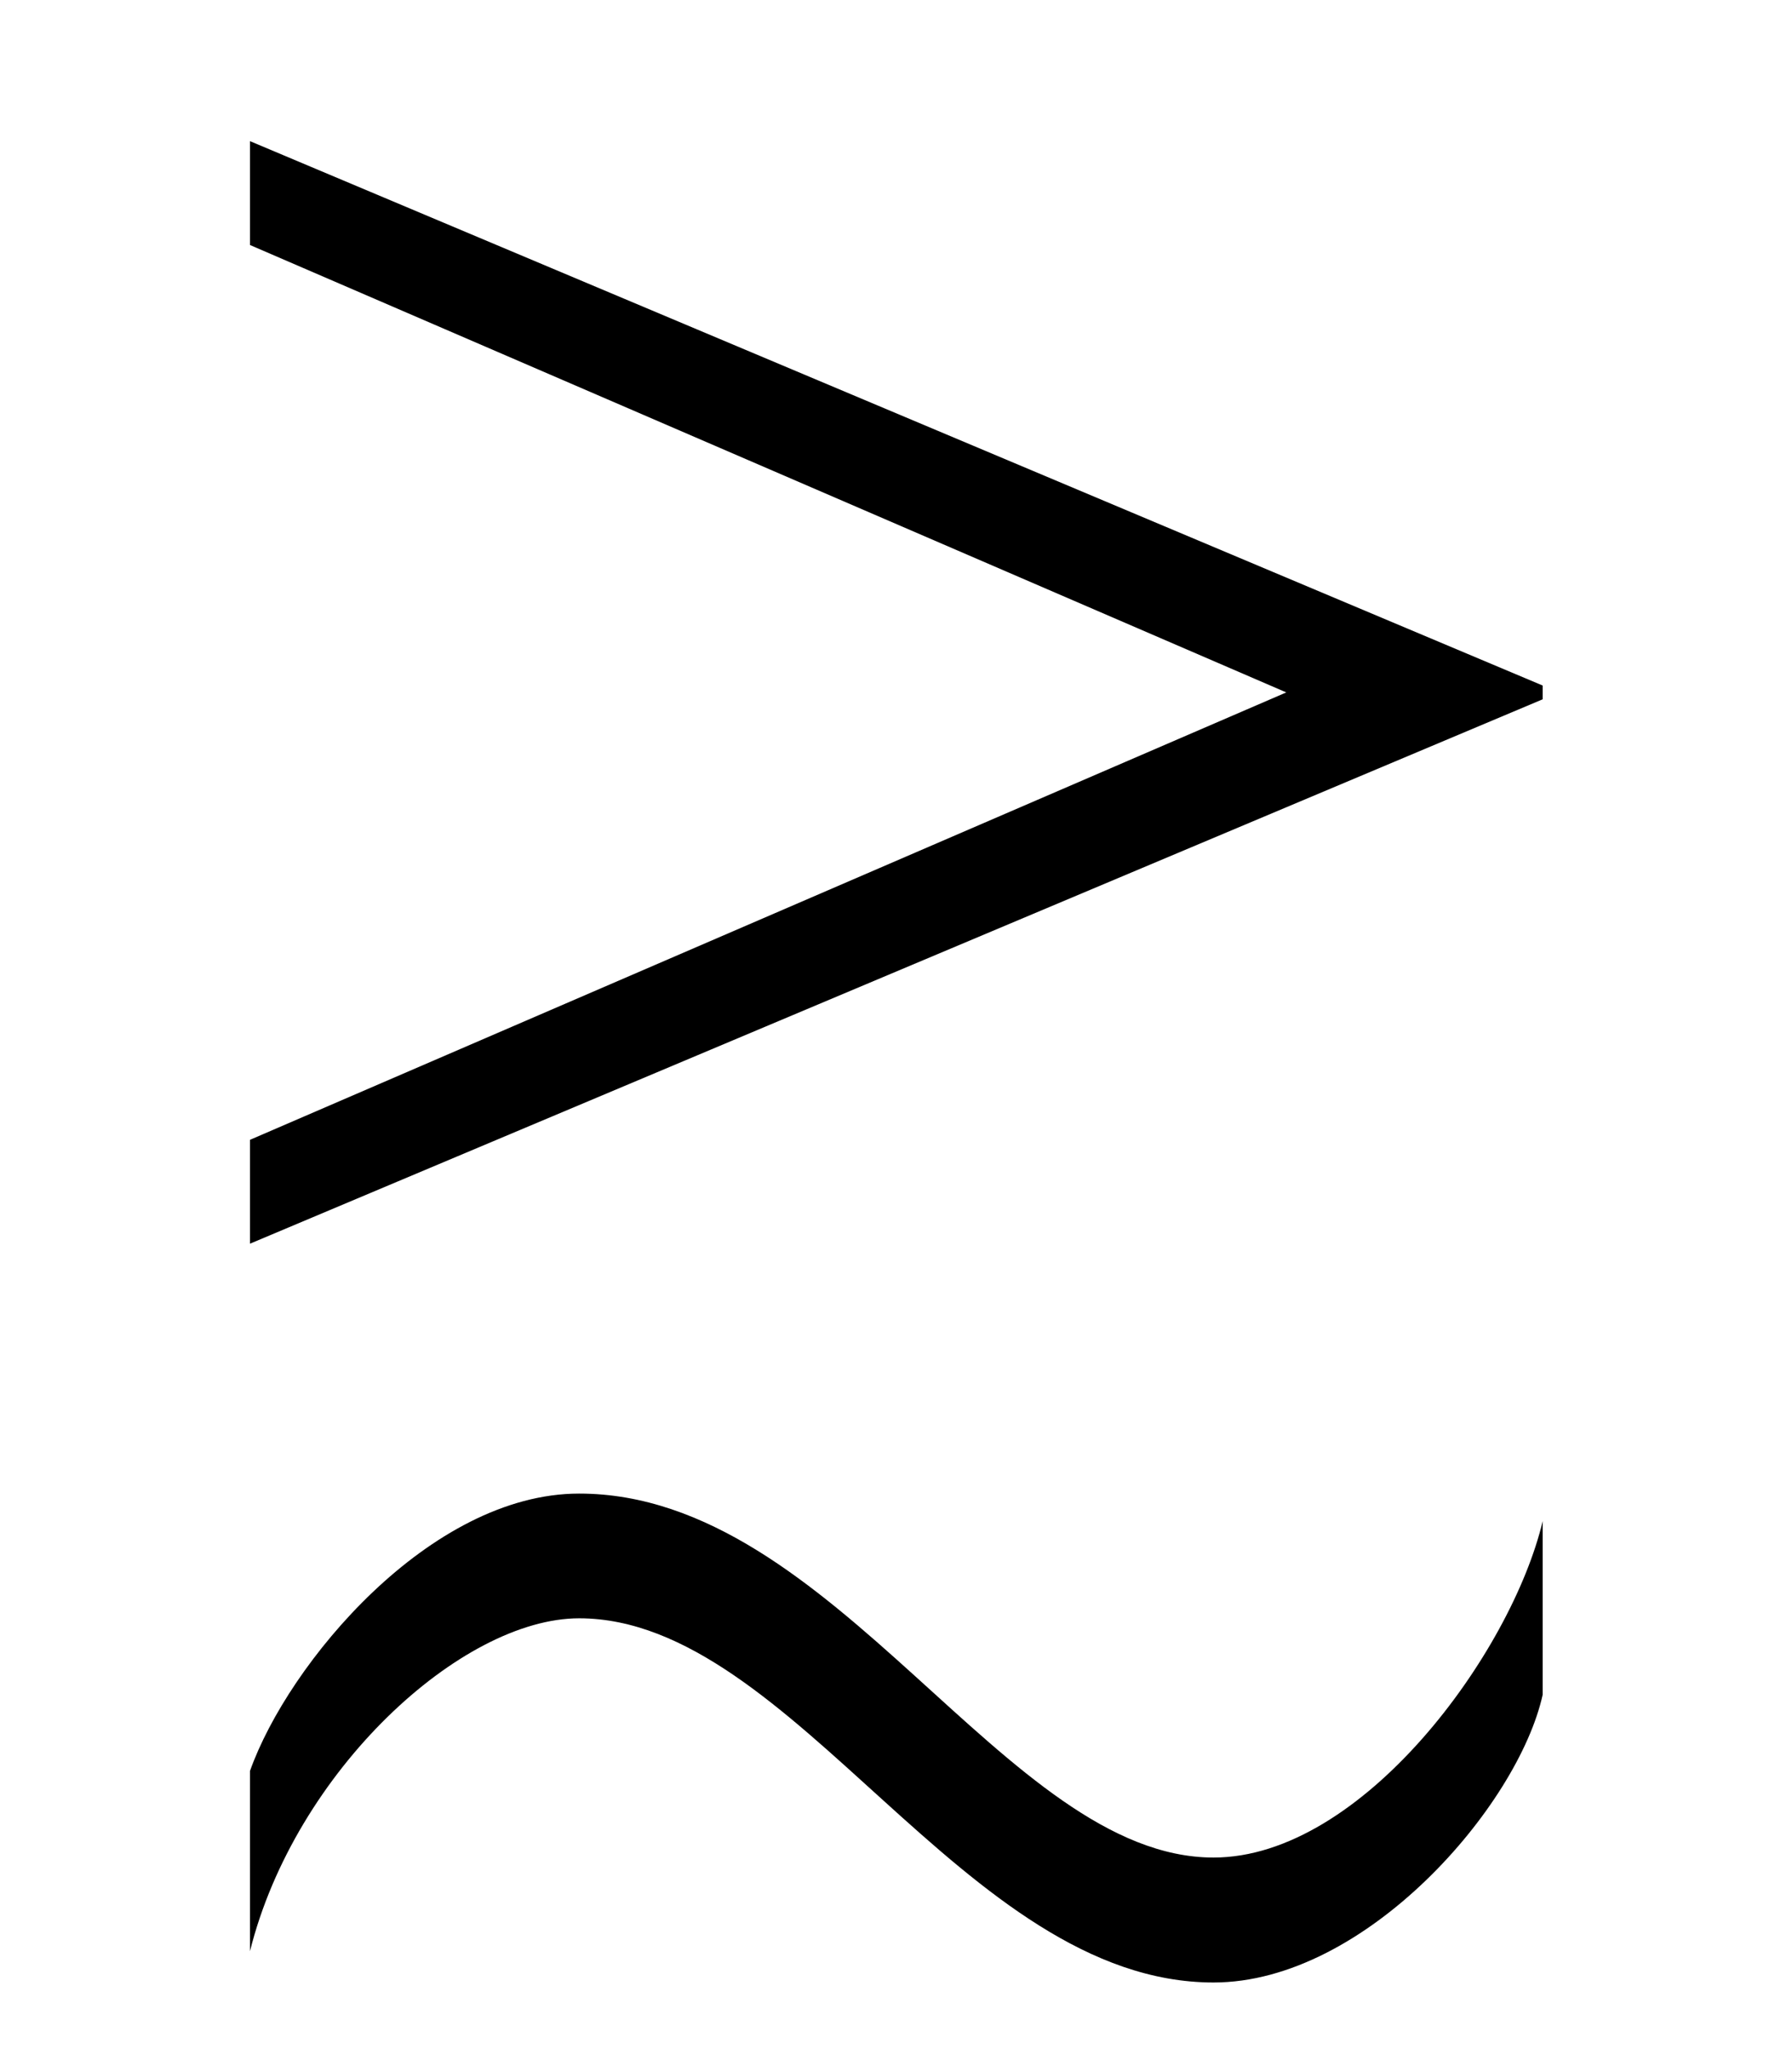 <?xml version='1.0' encoding='UTF-8'?>
<svg xmlns:xlink="http://www.w3.org/1999/xlink" viewBox="0 0 8.079 9.234" height="9.234" width="8.079" xmlns="http://www.w3.org/2000/svg">
 <defs>
  <g>
   <g id="glyph-0-0"/>
   <g id="glyph-0-1">
    <path d="M 6.672 -4.141 L 6.672 -4.203 L 0.844 -6.656 L 0.844 -6.188 L 5.516 -4.172 L 0.844 -2.156 L 0.844 -1.688 Z M 6.672 0.344 L 6.672 -0.438 C 6.531 0.156 5.859 1.078 5.188 1.078 C 4.25 1.078 3.484 -0.562 2.328 -0.562 C 1.656 -0.562 1.016 0.203 0.844 0.688 L 0.844 1.5 C 1.047 0.688 1.797 0 2.328 0 C 3.297 0 4.062 1.641 5.188 1.641 C 5.875 1.641 6.562 0.844 6.672 0.344 Z M 6.672 0.344 "/>
   </g>
  </g>
 </defs>
 <g fill-opacity="1" fill="rgb(0%, 0%, 0%)">
  <use x="0.283" xlink:href="#glyph-0-1" y="7.292"/>
 </g>
 <title>\gtrsim</title>
</svg>
